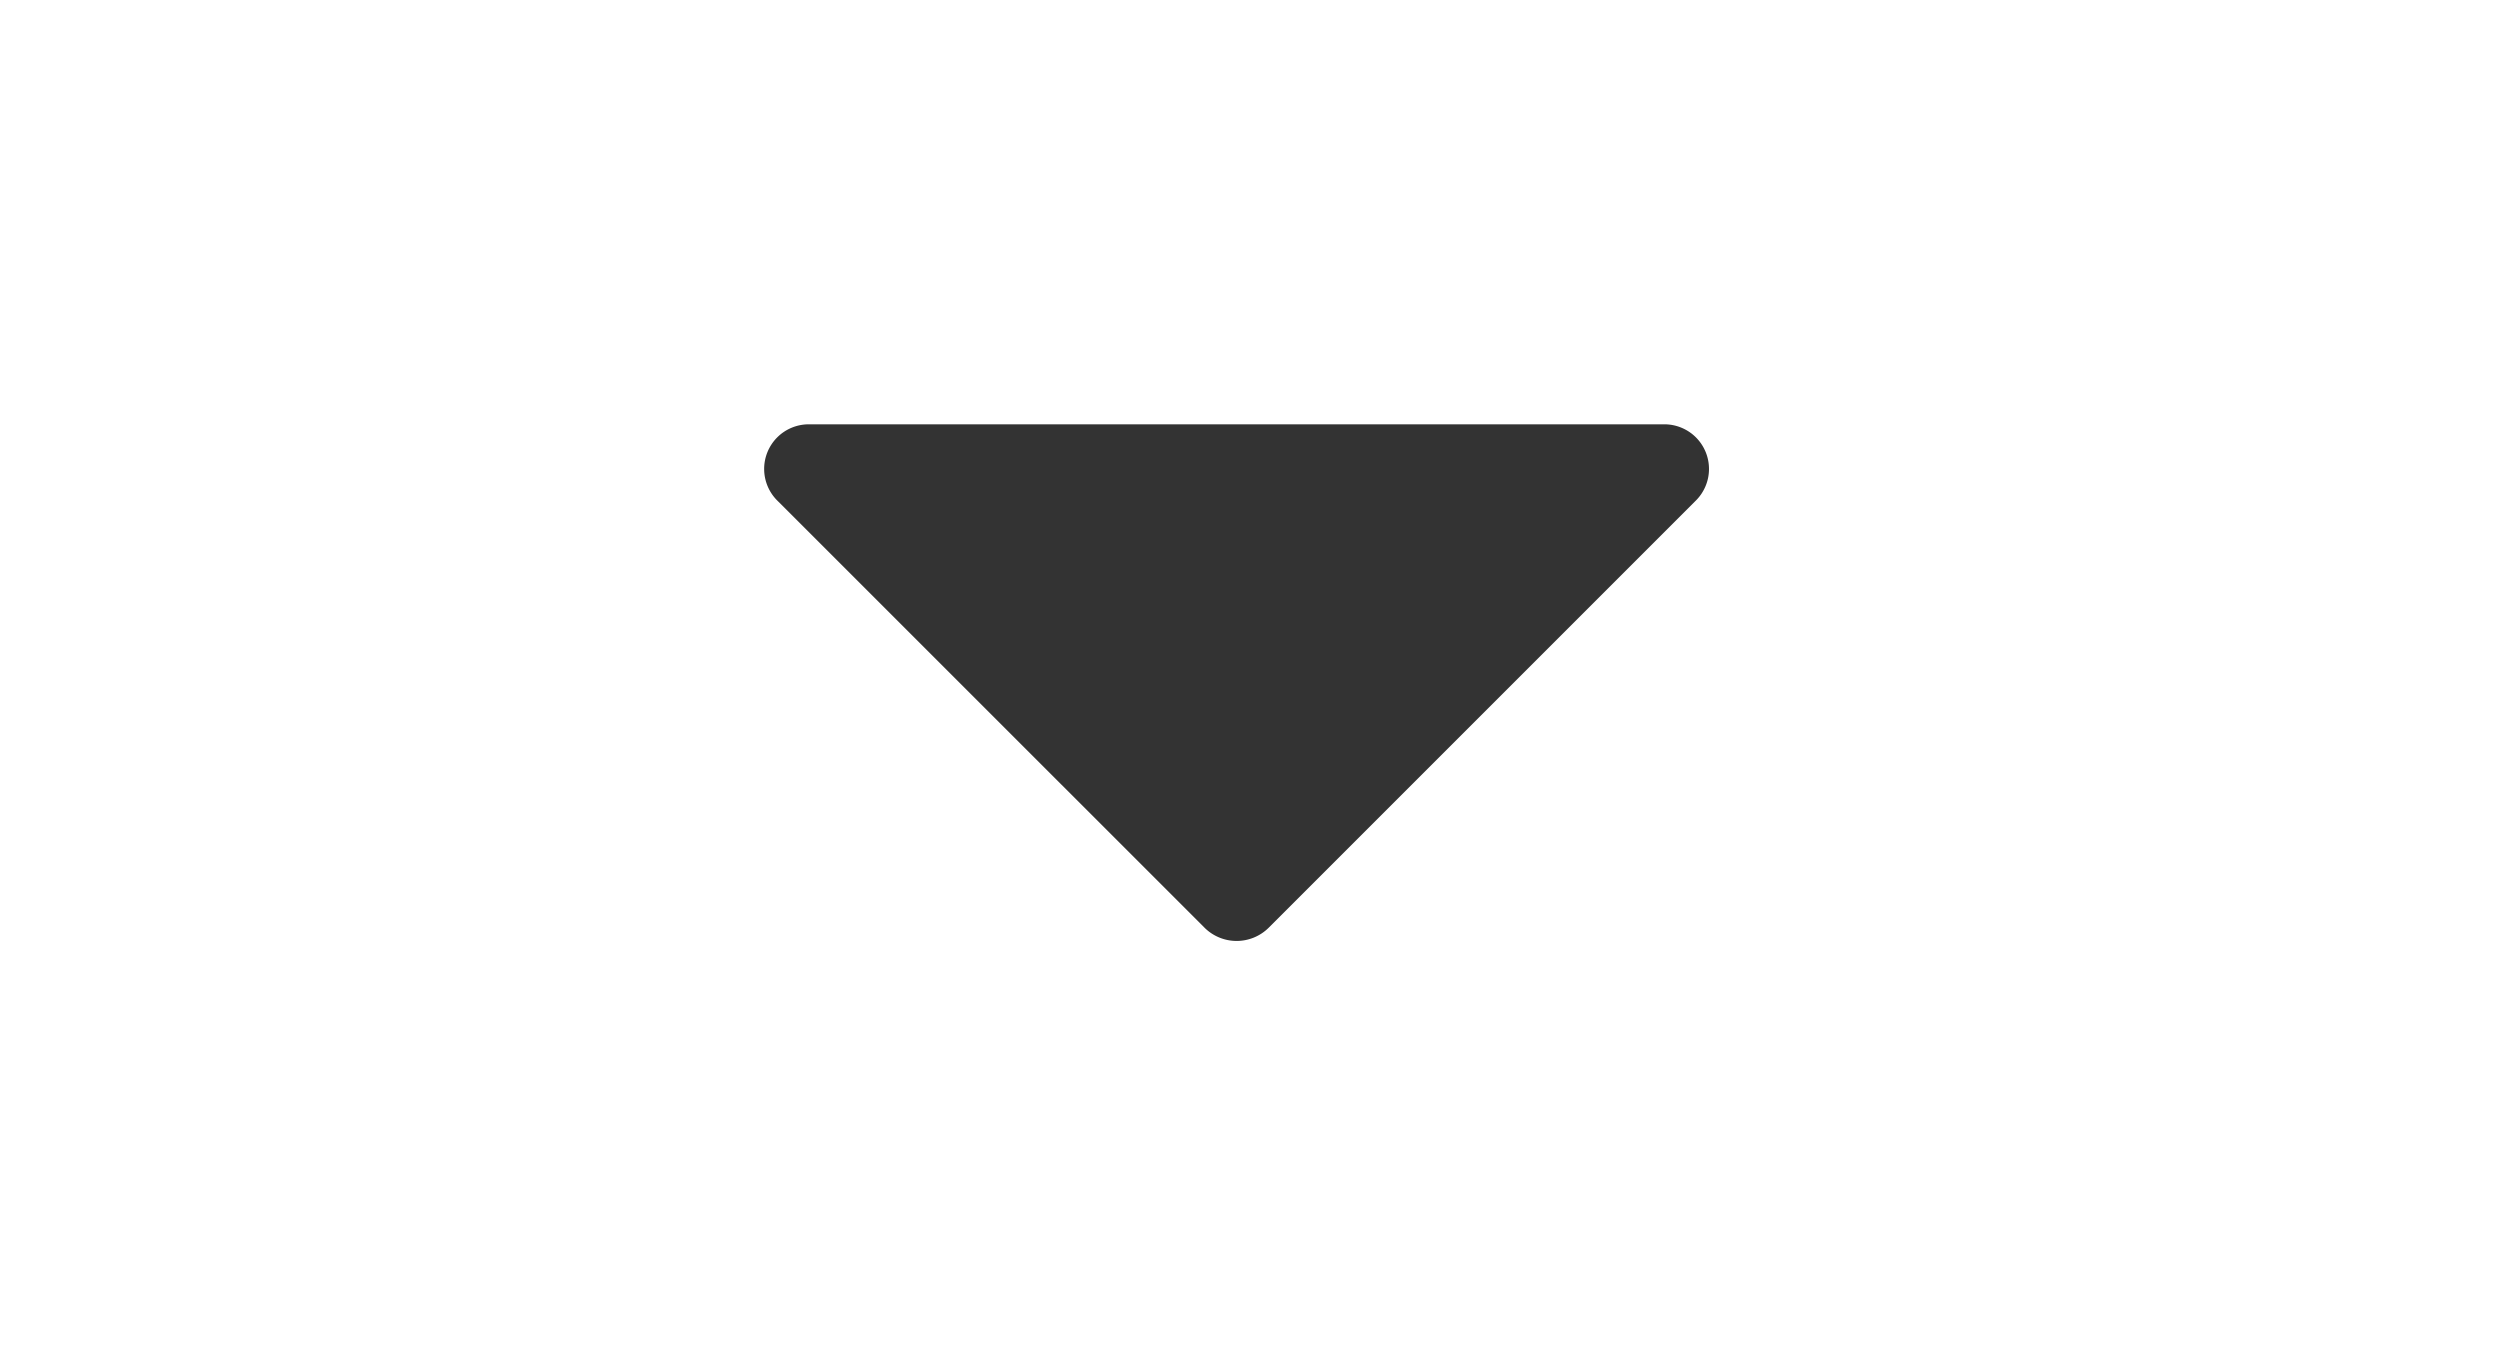 <?xml version="1.0" standalone="no"?><!DOCTYPE svg PUBLIC "-//W3C//DTD SVG 1.1//EN" "http://www.w3.org/Graphics/SVG/1.1/DTD/svg11.dtd"><svg t="1629711845380" class="icon" viewBox="0 0 1877 1024" version="1.1" xmlns="http://www.w3.org/2000/svg" p-id="1226" width="58.656" height="32" xmlns:xlink="http://www.w3.org/1999/xlink"><defs><style type="text/css"></style></defs><path d="M952.566 696.501L1272.875 376.192a33.509 33.509 0 0 0-23.463-57.619H607.498a33.509 33.509 0 0 0-23.463 57.684l320.309 320.244a34.157 34.157 0 0 0 48.221 0z" p-id="1227" fill="#333333"></path></svg>